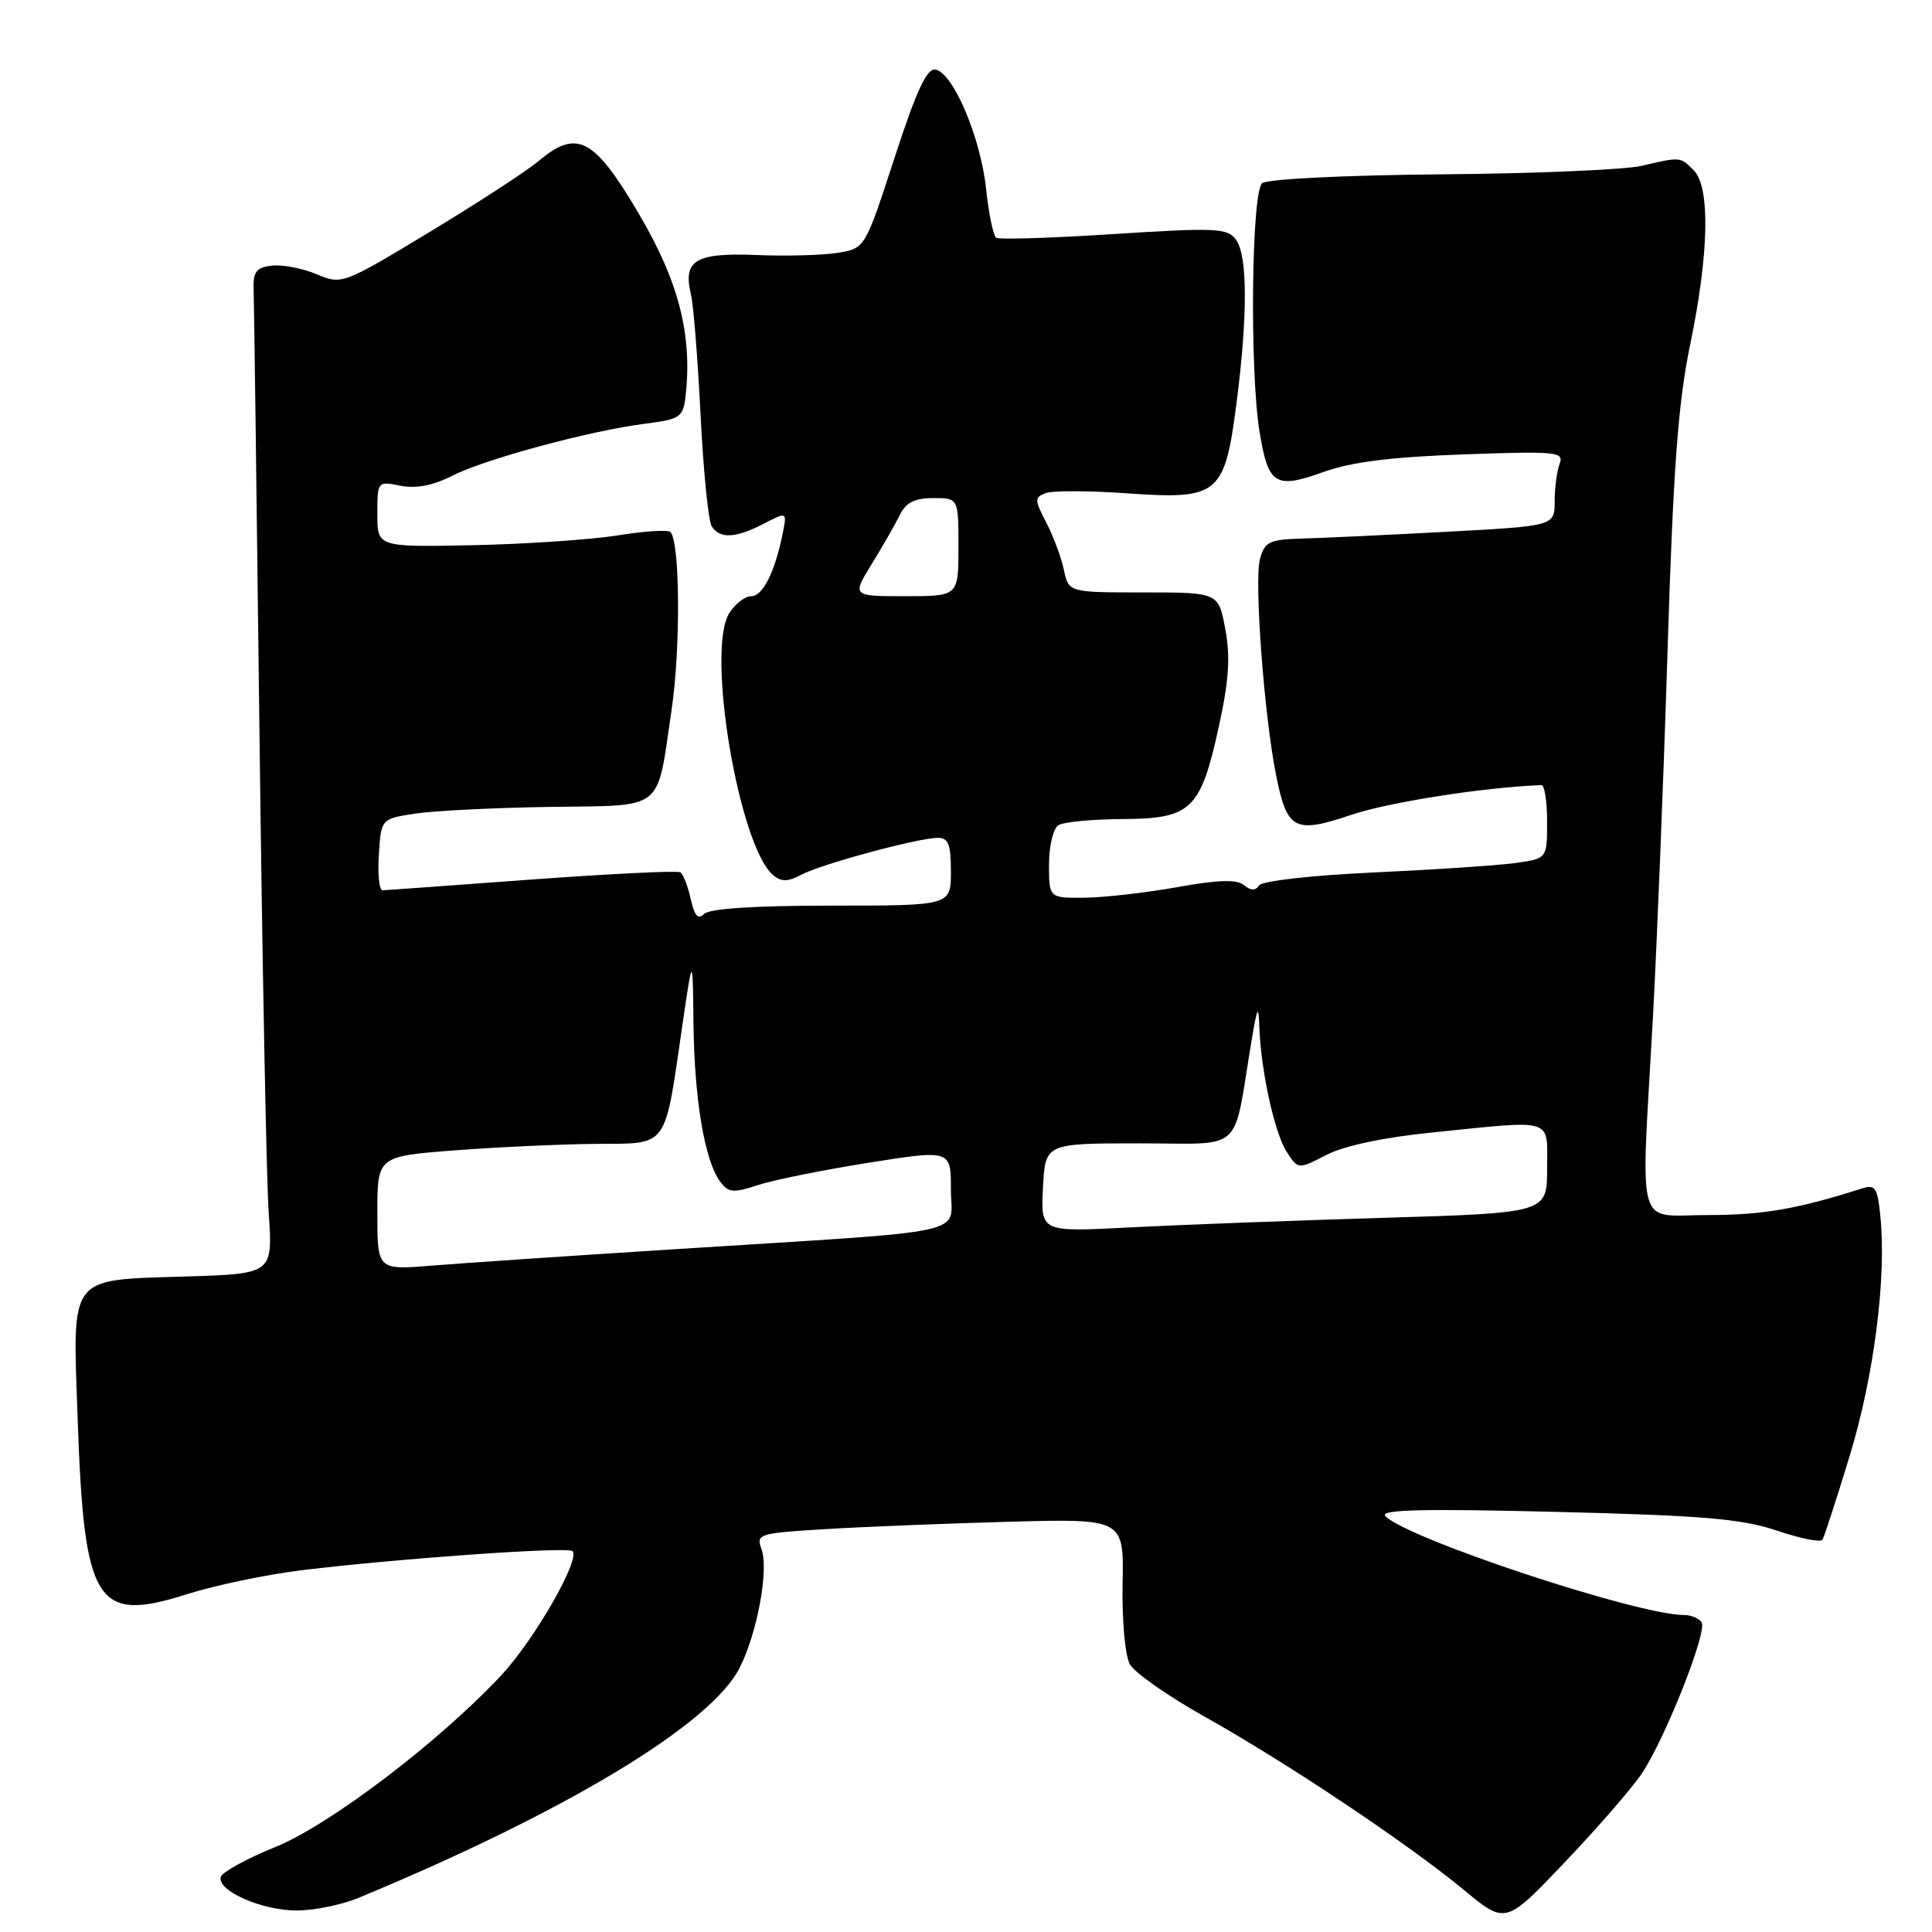 <?xml version="1.0" encoding="UTF-8" standalone="no"?>
<!DOCTYPE svg PUBLIC "-//W3C//DTD SVG 1.1//EN" "http://www.w3.org/Graphics/SVG/1.1/DTD/svg11.dtd" >
<svg xmlns="http://www.w3.org/2000/svg" xmlns:xlink="http://www.w3.org/1999/xlink" version="1.1" viewBox="0 0 256 256">
 <g >
 <path fill="currentColor"
d=" M 217.55 235.00 C 220.63 230.40 226.25 216.22 225.48 214.97 C 225.15 214.44 224.10 214.00 223.15 214.00 C 216.98 214.00 186.32 203.84 183.56 200.88 C 182.77 200.04 188.51 199.89 206.16 200.33 C 225.67 200.81 230.80 201.25 235.44 202.81 C 238.53 203.86 241.25 204.40 241.48 204.03 C 241.72 203.65 243.34 198.65 245.09 192.92 C 248.31 182.36 249.98 169.36 249.16 161.17 C 248.77 157.29 248.50 156.91 246.61 157.51 C 238.15 160.21 233.52 161.00 226.28 161.00 C 216.63 161.00 217.41 163.79 219.01 135.00 C 219.54 125.38 220.42 103.55 220.95 86.50 C 221.71 62.06 222.35 53.42 223.96 45.64 C 226.46 33.58 226.63 24.78 224.43 22.57 C 222.61 20.75 222.73 20.76 217.50 21.98 C 215.30 22.49 203.38 23.00 191.00 23.10 C 178.23 23.21 167.96 23.72 167.25 24.27 C 165.82 25.39 165.57 49.17 166.91 57.30 C 168.05 64.23 169.00 64.83 175.28 62.57 C 179.03 61.22 184.28 60.55 193.91 60.21 C 206.28 59.77 207.27 59.86 206.66 61.45 C 206.30 62.39 206.00 64.63 206.00 66.43 C 206.00 69.69 206.00 69.69 191.75 70.46 C 183.91 70.88 175.28 71.29 172.58 71.36 C 168.17 71.49 167.58 71.78 166.95 74.09 C 166.18 76.99 167.49 94.68 169.08 102.67 C 170.54 110.01 171.52 110.52 179.15 107.94 C 184.09 106.28 196.80 104.30 204.25 104.03 C 204.66 104.01 205.00 106.20 205.00 108.89 C 205.00 113.77 205.00 113.77 200.75 114.36 C 198.41 114.68 189.97 115.24 182.00 115.61 C 173.77 115.99 167.21 116.73 166.83 117.33 C 166.36 118.05 165.74 118.04 164.83 117.28 C 163.87 116.50 161.43 116.57 156.00 117.55 C 151.88 118.29 146.36 118.92 143.75 118.95 C 139.00 119.00 139.00 119.00 139.00 114.56 C 139.00 112.09 139.55 109.77 140.25 109.34 C 140.94 108.91 144.75 108.55 148.73 108.53 C 157.85 108.48 159.07 107.32 161.48 96.38 C 162.83 90.24 163.05 87.09 162.36 83.38 C 161.46 78.50 161.46 78.50 151.53 78.50 C 141.60 78.50 141.60 78.50 140.97 75.50 C 140.62 73.85 139.57 71.03 138.63 69.23 C 137.07 66.23 137.06 65.91 138.55 65.34 C 139.45 65.00 144.33 65.01 149.39 65.37 C 161.52 66.22 162.28 65.58 163.86 53.28 C 165.35 41.67 165.31 33.79 163.75 31.72 C 162.62 30.22 161.03 30.15 147.63 31.01 C 139.45 31.54 132.43 31.76 132.02 31.51 C 131.62 31.27 131.01 28.34 130.66 25.02 C 129.95 18.25 126.31 9.65 123.96 9.22 C 122.82 9.01 121.44 11.96 118.53 20.91 C 114.63 32.89 114.63 32.89 111.07 33.49 C 109.10 33.82 104.22 33.96 100.21 33.79 C 92.15 33.47 90.47 34.48 91.55 39.00 C 91.89 40.38 92.46 47.58 92.83 55.00 C 93.20 62.42 93.86 69.06 94.31 69.75 C 95.40 71.43 97.47 71.32 101.19 69.40 C 104.29 67.80 104.29 67.80 103.72 70.65 C 102.69 75.77 101.08 79.00 99.55 79.00 C 98.72 79.00 97.41 80.01 96.63 81.25 C 93.53 86.15 97.92 112.20 102.47 115.98 C 103.54 116.86 104.42 116.85 106.17 115.91 C 108.78 114.51 121.60 111.04 124.25 111.02 C 125.66 111.00 126.00 111.87 126.00 115.50 C 126.00 120.00 126.00 120.00 110.20 120.00 C 100.05 120.00 94.01 120.39 93.30 121.10 C 92.50 121.90 92.02 121.35 91.52 119.11 C 91.15 117.41 90.53 115.83 90.14 115.59 C 89.75 115.34 80.90 115.78 70.46 116.54 C 60.03 117.31 51.14 117.96 50.70 117.97 C 50.25 117.99 50.03 115.86 50.20 113.25 C 50.50 108.50 50.50 108.50 55.00 107.81 C 57.48 107.43 65.50 107.03 72.83 106.92 C 88.29 106.68 86.96 107.74 89.00 93.98 C 90.20 85.83 90.10 71.77 88.84 70.50 C 88.51 70.17 85.37 70.37 81.87 70.94 C 78.37 71.50 69.76 72.09 62.75 72.24 C 50.00 72.50 50.00 72.50 50.00 68.12 C 50.00 63.78 50.02 63.75 53.06 64.36 C 55.12 64.77 57.37 64.34 59.90 63.05 C 64.25 60.83 78.18 57.07 85.50 56.14 C 90.14 55.55 90.52 55.28 90.84 52.50 C 91.76 44.40 89.95 37.33 84.66 28.34 C 78.73 18.26 76.46 17.06 71.39 21.32 C 69.80 22.66 63.28 26.90 56.91 30.75 C 45.41 37.70 45.29 37.74 41.94 36.33 C 40.08 35.55 37.42 35.04 36.03 35.20 C 33.92 35.45 33.52 36.00 33.61 38.50 C 33.67 40.15 34.01 66.47 34.38 97.00 C 34.75 127.53 35.30 156.16 35.60 160.64 C 36.16 168.78 36.16 168.78 24.73 169.14 C 8.90 169.64 9.62 168.71 10.29 187.98 C 11.14 212.58 12.70 215.08 24.80 211.23 C 28.48 210.06 35.33 208.63 40.00 208.06 C 52.54 206.53 75.26 204.92 75.86 205.53 C 76.94 206.61 70.80 217.30 66.39 222.02 C 58.10 230.87 43.66 241.84 36.44 244.76 C 32.71 246.27 29.48 248.04 29.26 248.69 C 28.67 250.50 34.70 253.17 39.36 253.15 C 41.64 253.15 45.30 252.39 47.50 251.48 C 74.96 240.10 94.16 228.52 97.99 221.03 C 100.34 216.42 101.90 207.96 100.90 205.25 C 100.16 203.27 100.54 203.15 109.31 202.62 C 114.37 202.31 125.34 201.87 133.71 201.64 C 148.92 201.23 148.92 201.23 148.75 209.86 C 148.66 214.71 149.08 219.39 149.71 220.52 C 150.32 221.63 154.80 224.77 159.66 227.49 C 170.49 233.55 186.61 244.33 194.00 250.45 C 199.50 255.00 199.50 255.00 207.35 246.75 C 211.67 242.21 216.26 236.93 217.55 235.00 Z  M 50.00 160.75 C 50.00 153.22 50.00 153.22 60.25 152.43 C 65.89 152.00 74.30 151.61 78.94 151.57 C 88.69 151.49 88.00 152.44 90.45 135.63 C 91.79 126.50 91.79 126.50 91.89 135.70 C 92.01 145.66 93.37 153.76 95.39 156.52 C 96.51 158.05 97.13 158.11 100.36 157.05 C 102.40 156.37 109.00 155.04 115.03 154.08 C 126.00 152.34 126.00 152.34 126.00 157.60 C 126.00 163.78 129.70 162.97 90.00 165.49 C 75.97 166.38 61.24 167.37 57.25 167.70 C 50.00 168.29 50.00 168.29 50.00 160.75 Z  M 138.20 157.38 C 138.50 151.50 138.50 151.50 150.99 151.50 C 165.04 151.50 163.31 153.07 165.82 138.00 C 166.60 133.33 166.76 133.05 166.87 136.11 C 167.08 141.94 168.90 150.20 170.52 152.67 C 172.02 154.96 172.02 154.96 175.76 153.03 C 178.10 151.82 183.38 150.70 189.86 150.05 C 206.17 148.40 205.00 148.02 205.00 154.86 C 205.00 160.72 205.00 160.72 183.25 161.37 C 171.29 161.73 156.19 162.30 149.70 162.64 C 137.89 163.26 137.89 163.26 138.20 157.38 Z  M 115.50 74.75 C 116.94 72.41 118.62 69.49 119.22 68.25 C 120.04 66.59 121.19 66.00 123.66 66.00 C 127.00 66.00 127.00 66.00 127.00 72.50 C 127.00 79.00 127.00 79.00 119.94 79.00 C 112.89 79.00 112.89 79.00 115.50 74.75 Z "/>
</g>
</svg>
